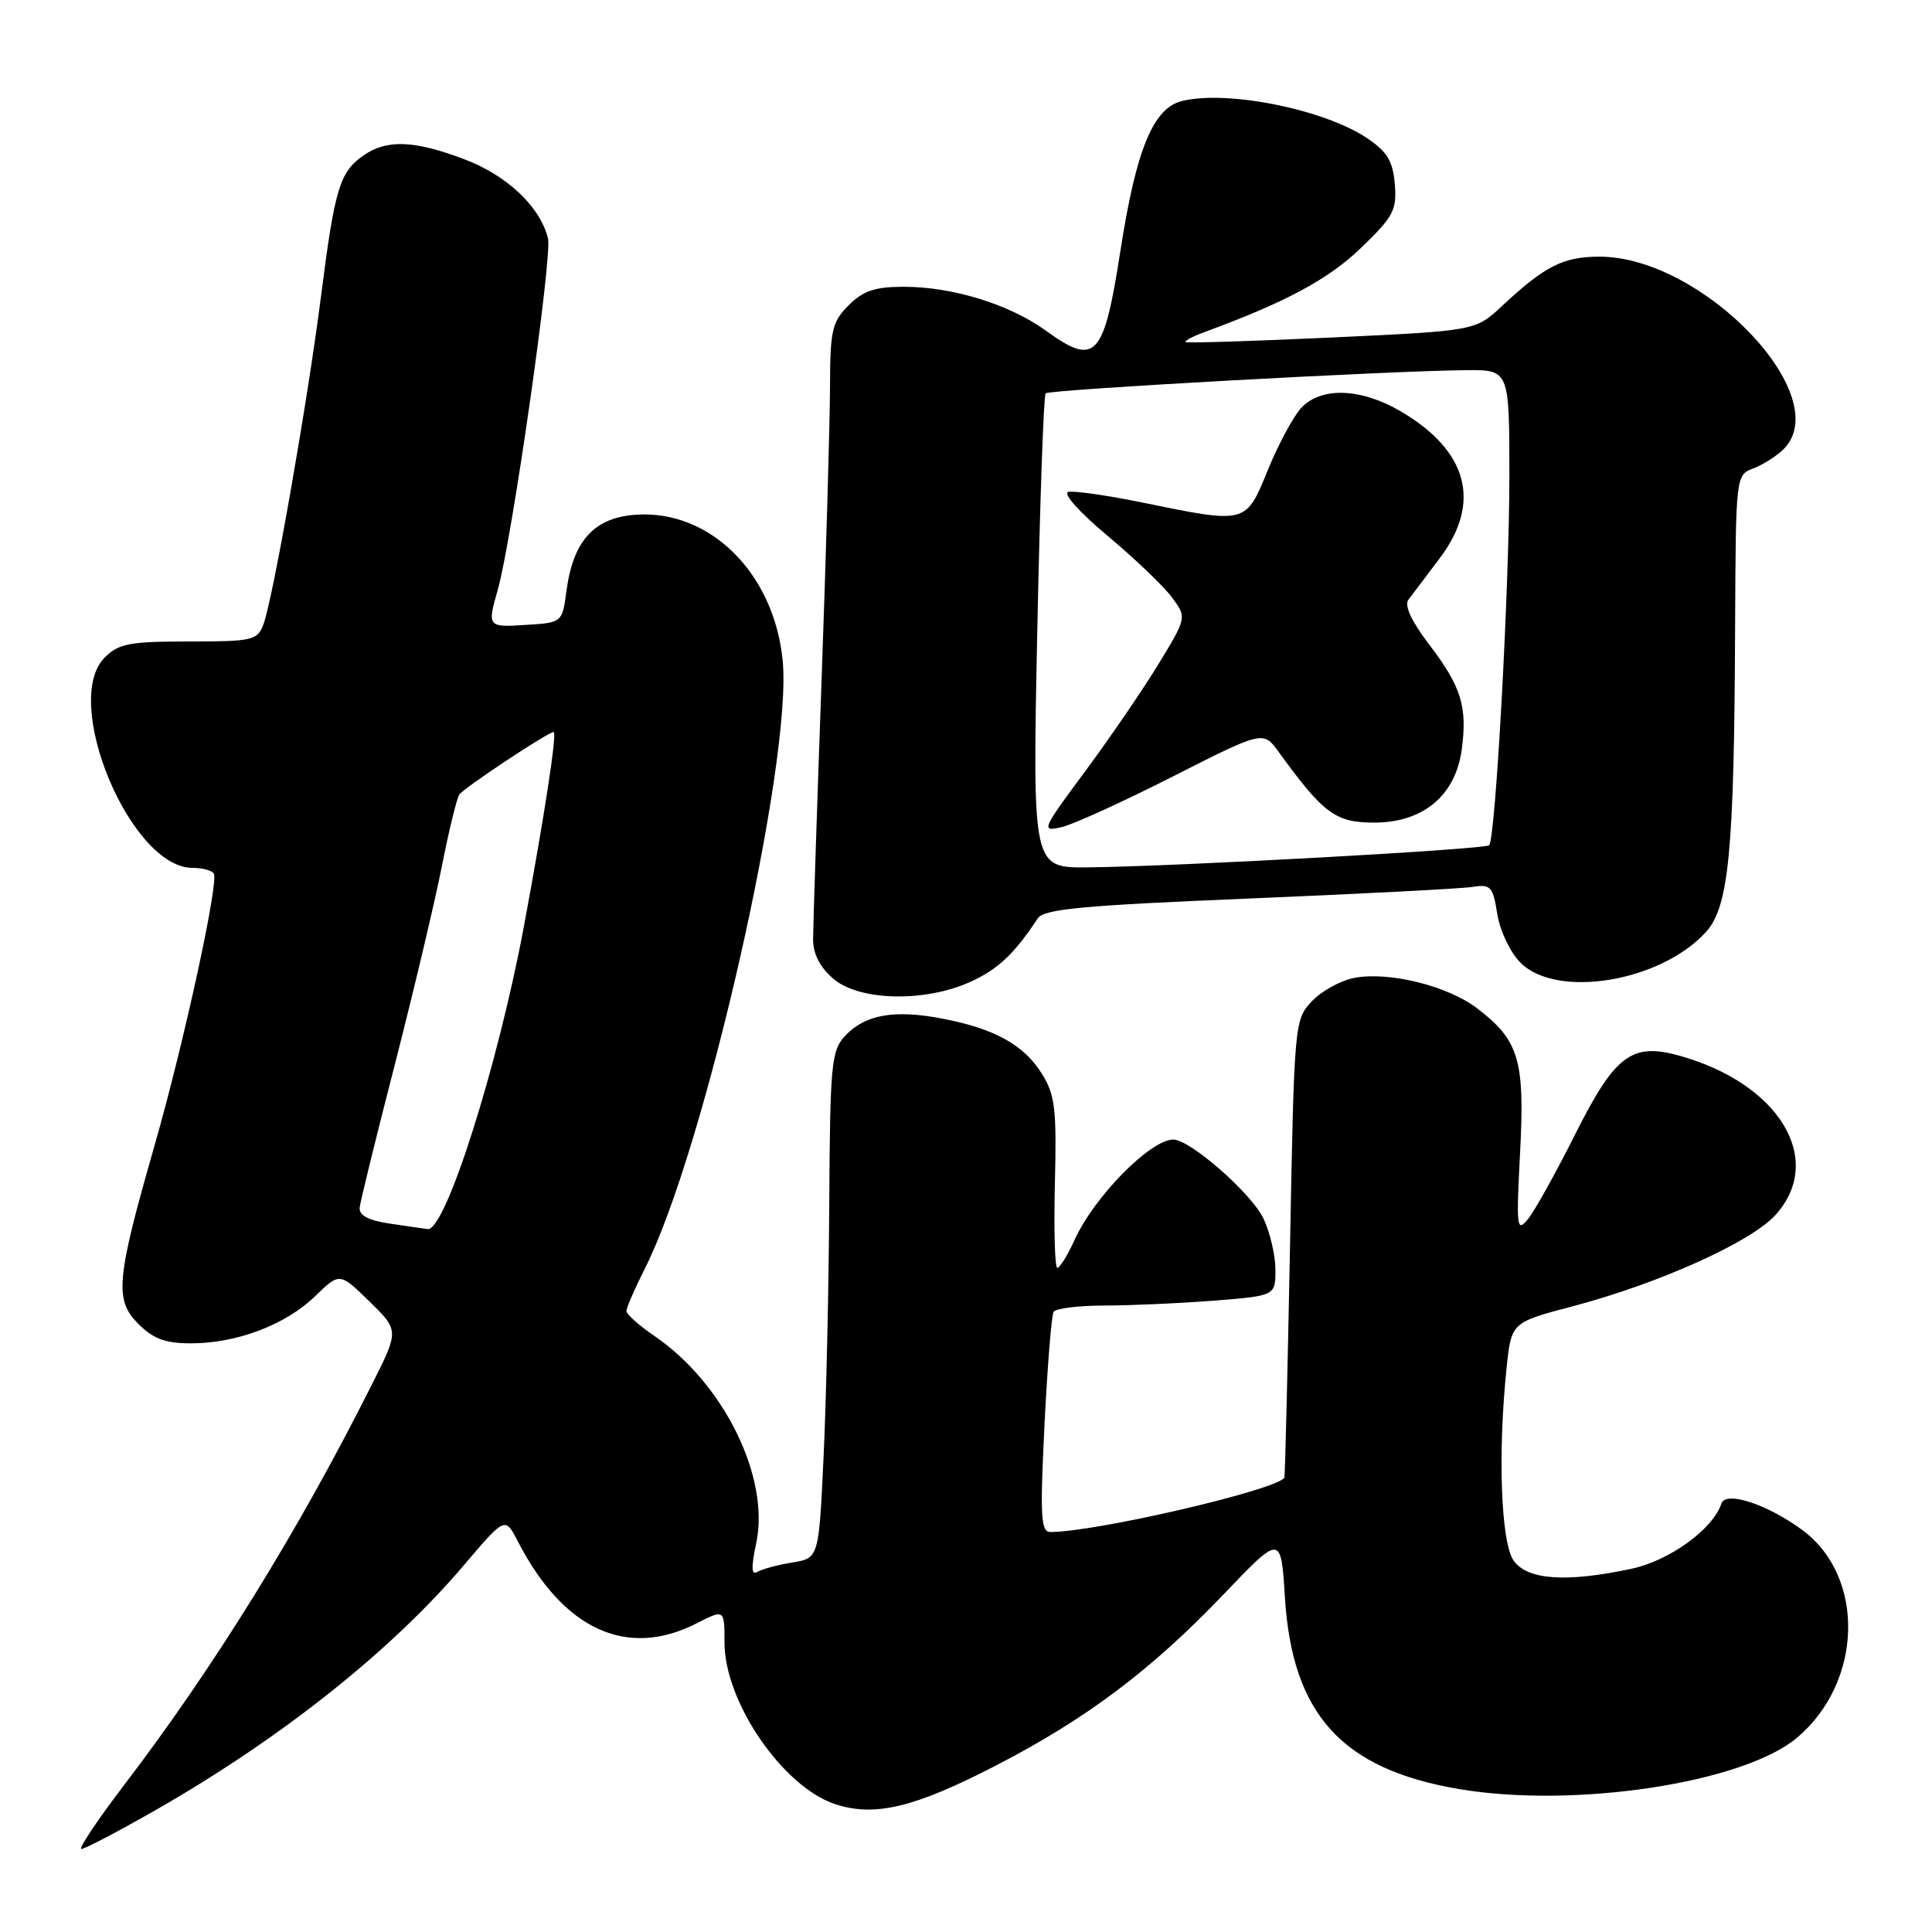 <?xml version="1.0" encoding="UTF-8" standalone="no"?>
<!DOCTYPE svg PUBLIC "-//W3C//DTD SVG 1.1//EN" "http://www.w3.org/Graphics/SVG/1.1/DTD/svg11.dtd" >
<svg xmlns="http://www.w3.org/2000/svg" xmlns:xlink="http://www.w3.org/1999/xlink" version="1.1" viewBox="0 0 256 256">
 <g >
 <path fill="currentColor"
d=" M 20.54 239.89 C 37.20 230.38 51.86 218.73 61.51 207.35 C 66.93 200.97 66.93 200.97 68.61 204.23 C 74.64 215.94 83.07 219.81 92.29 215.11 C 96.00 213.22 96.00 213.22 96.00 217.65 C 96.00 225.50 103.71 236.76 110.67 239.06 C 115.89 240.78 121.17 239.52 131.91 233.97 C 143.98 227.74 152.53 221.31 162.17 211.22 C 169.74 203.30 169.74 203.30 170.26 211.70 C 171.23 227.18 177.83 234.44 193.33 237.06 C 208.64 239.65 230.97 236.26 238.10 230.27 C 246.83 222.92 247.21 208.98 238.86 202.77 C 234.25 199.35 228.66 197.50 228.10 199.22 C 226.98 202.62 221.25 206.78 216.18 207.87 C 207.53 209.72 202.37 209.36 200.56 206.78 C 198.88 204.38 198.45 192.59 199.63 181.26 C 200.26 175.23 200.26 175.23 208.39 173.09 C 219.82 170.07 232.00 164.59 235.25 161.00 C 241.90 153.67 235.76 143.53 222.44 139.86 C 216.20 138.13 213.96 139.85 208.72 150.30 C 206.18 155.36 203.38 160.40 202.49 161.50 C 200.97 163.37 200.90 162.78 201.42 152.69 C 202.06 140.46 201.28 137.84 195.73 133.61 C 191.82 130.63 184.09 128.71 179.48 129.57 C 177.66 129.91 175.12 131.31 173.83 132.67 C 171.52 135.13 171.49 135.46 170.93 165.33 C 170.61 181.92 170.28 195.64 170.18 195.80 C 169.22 197.42 145.20 203.00 139.18 203.00 C 137.91 203.00 137.80 200.96 138.40 188.82 C 138.79 181.02 139.33 174.27 139.61 173.82 C 139.89 173.37 142.90 173.00 146.31 172.99 C 149.71 172.99 156.21 172.70 160.75 172.35 C 169.00 171.70 169.00 171.70 169.00 168.25 C 169.00 166.36 168.29 163.30 167.42 161.47 C 165.83 158.12 157.70 151.00 155.47 151.00 C 152.44 151.00 145.02 158.53 142.41 164.25 C 141.47 166.31 140.43 168.00 140.10 168.00 C 139.77 168.00 139.63 162.94 139.78 156.75 C 140.02 146.97 139.80 145.08 138.07 142.30 C 135.68 138.44 131.77 136.28 124.75 134.95 C 118.44 133.75 114.59 134.45 111.96 137.28 C 110.16 139.21 109.99 141.00 109.88 159.44 C 109.82 170.47 109.48 185.57 109.13 192.99 C 108.50 206.47 108.50 206.47 104.97 207.04 C 103.02 207.36 100.94 207.92 100.34 208.29 C 99.56 208.77 99.52 207.69 100.20 204.50 C 102.06 195.79 95.91 183.28 86.68 177.00 C 84.66 175.62 83.01 174.15 83.01 173.72 C 83.00 173.29 84.09 170.79 85.41 168.17 C 93.38 152.46 105.08 100.78 103.70 87.43 C 102.52 75.91 94.08 67.55 84.30 68.20 C 78.77 68.56 75.95 71.62 75.07 78.23 C 74.50 82.50 74.50 82.50 69.75 82.80 C 64.60 83.14 64.55 83.07 65.95 78.17 C 67.82 71.66 73.21 33.96 72.61 31.58 C 71.55 27.34 67.13 23.19 61.42 21.06 C 54.81 18.58 51.22 18.46 48.16 20.60 C 45.01 22.80 44.36 24.96 42.55 39.15 C 40.75 53.28 36.16 79.41 34.90 82.75 C 34.10 84.85 33.46 85.00 25.02 85.00 C 17.15 85.00 15.73 85.27 13.87 87.13 C 8.08 92.92 17.30 115.00 25.52 115.00 C 26.82 115.00 28.08 115.34 28.33 115.75 C 29.01 116.91 24.39 138.13 20.48 151.78 C 15.39 169.54 15.14 172.23 18.33 175.42 C 20.32 177.41 21.91 178.00 25.33 178.00 C 31.37 178.00 37.85 175.54 41.75 171.76 C 45.01 168.60 45.01 168.60 48.94 172.44 C 52.88 176.29 52.88 176.29 49.31 183.39 C 39.54 202.86 28.39 220.88 16.39 236.60 C 12.87 241.22 10.35 245.00 10.79 245.00 C 11.22 245.00 15.62 242.70 20.54 239.89 Z  M 128.58 130.10 C 132.24 128.44 134.40 126.40 137.50 121.70 C 138.32 120.45 143.33 119.98 165.50 119.06 C 180.35 118.44 193.68 117.75 195.13 117.52 C 197.52 117.14 197.82 117.46 198.40 121.12 C 198.76 123.37 200.12 126.21 201.48 127.57 C 206.27 132.36 219.95 130.12 226.00 123.55 C 229.08 120.21 229.79 112.98 229.91 83.23 C 230.00 62.95 230.00 62.95 232.34 62.06 C 233.63 61.57 235.43 60.42 236.34 59.51 C 243.32 52.53 225.65 34.04 211.97 34.01 C 207.16 34.00 204.70 35.24 199.00 40.57 C 195.50 43.83 195.50 43.83 176.50 44.72 C 166.05 45.20 157.33 45.48 157.11 45.33 C 156.90 45.18 158.02 44.58 159.61 44.00 C 170.38 40.04 176.00 37.02 180.32 32.87 C 184.65 28.70 185.10 27.85 184.82 24.40 C 184.56 21.33 183.82 20.11 181.12 18.29 C 175.44 14.48 162.54 11.90 156.60 13.39 C 152.78 14.34 150.53 19.86 148.44 33.36 C 146.26 47.41 145.16 48.58 138.62 43.84 C 133.78 40.33 126.25 38.00 119.77 38.00 C 115.94 38.00 114.39 38.52 112.45 40.45 C 110.25 42.66 110.00 43.75 109.98 51.20 C 109.97 55.77 109.46 73.45 108.85 90.50 C 108.24 107.55 107.74 122.82 107.74 124.44 C 107.73 126.39 108.63 128.15 110.42 129.69 C 113.86 132.64 122.54 132.84 128.58 130.10 Z  M 51.50 162.11 C 48.77 161.69 47.55 161.03 47.66 160.00 C 47.75 159.18 49.85 150.62 52.33 141.00 C 54.80 131.38 57.59 119.62 58.53 114.88 C 59.46 110.14 60.51 105.82 60.86 105.29 C 61.44 104.41 72.61 97.00 73.36 97.00 C 73.85 97.00 72.14 108.15 69.40 122.86 C 65.95 141.30 59.01 163.14 56.68 162.86 C 56.03 162.78 53.70 162.44 51.50 162.11 Z  M 137.44 83.80 C 137.79 66.64 138.29 52.38 138.55 52.12 C 139.05 51.62 184.18 49.13 194.25 49.05 C 200.00 49.00 200.00 49.00 200.00 63.10 C 200.00 77.69 198.17 111.12 197.32 112.00 C 196.78 112.55 155.77 114.81 144.16 114.93 C 136.81 115.00 136.81 115.00 137.44 83.80 Z  M 155.44 102.87 C 167.39 96.81 167.39 96.81 169.44 99.65 C 175.38 107.83 176.96 109.00 182.09 109.00 C 188.57 109.00 192.87 105.41 193.69 99.31 C 194.45 93.62 193.63 90.98 189.37 85.40 C 187.02 82.31 186.05 80.23 186.62 79.47 C 187.10 78.83 188.96 76.36 190.75 74.00 C 196.35 66.60 194.53 59.74 185.60 54.50 C 180.30 51.40 175.02 51.23 172.40 54.07 C 171.36 55.21 169.36 58.92 167.98 62.32 C 165.05 69.47 165.24 69.43 151.23 66.56 C 146.67 65.63 142.33 65.01 141.57 65.18 C 140.78 65.36 142.98 67.84 146.76 71.00 C 150.38 74.03 154.22 77.70 155.29 79.16 C 157.26 81.82 157.26 81.82 153.52 87.97 C 151.46 91.35 147.09 97.75 143.80 102.19 C 138.03 109.96 137.92 110.24 140.66 109.60 C 142.22 109.24 148.87 106.21 155.44 102.87 Z "/>
</g>
</svg>